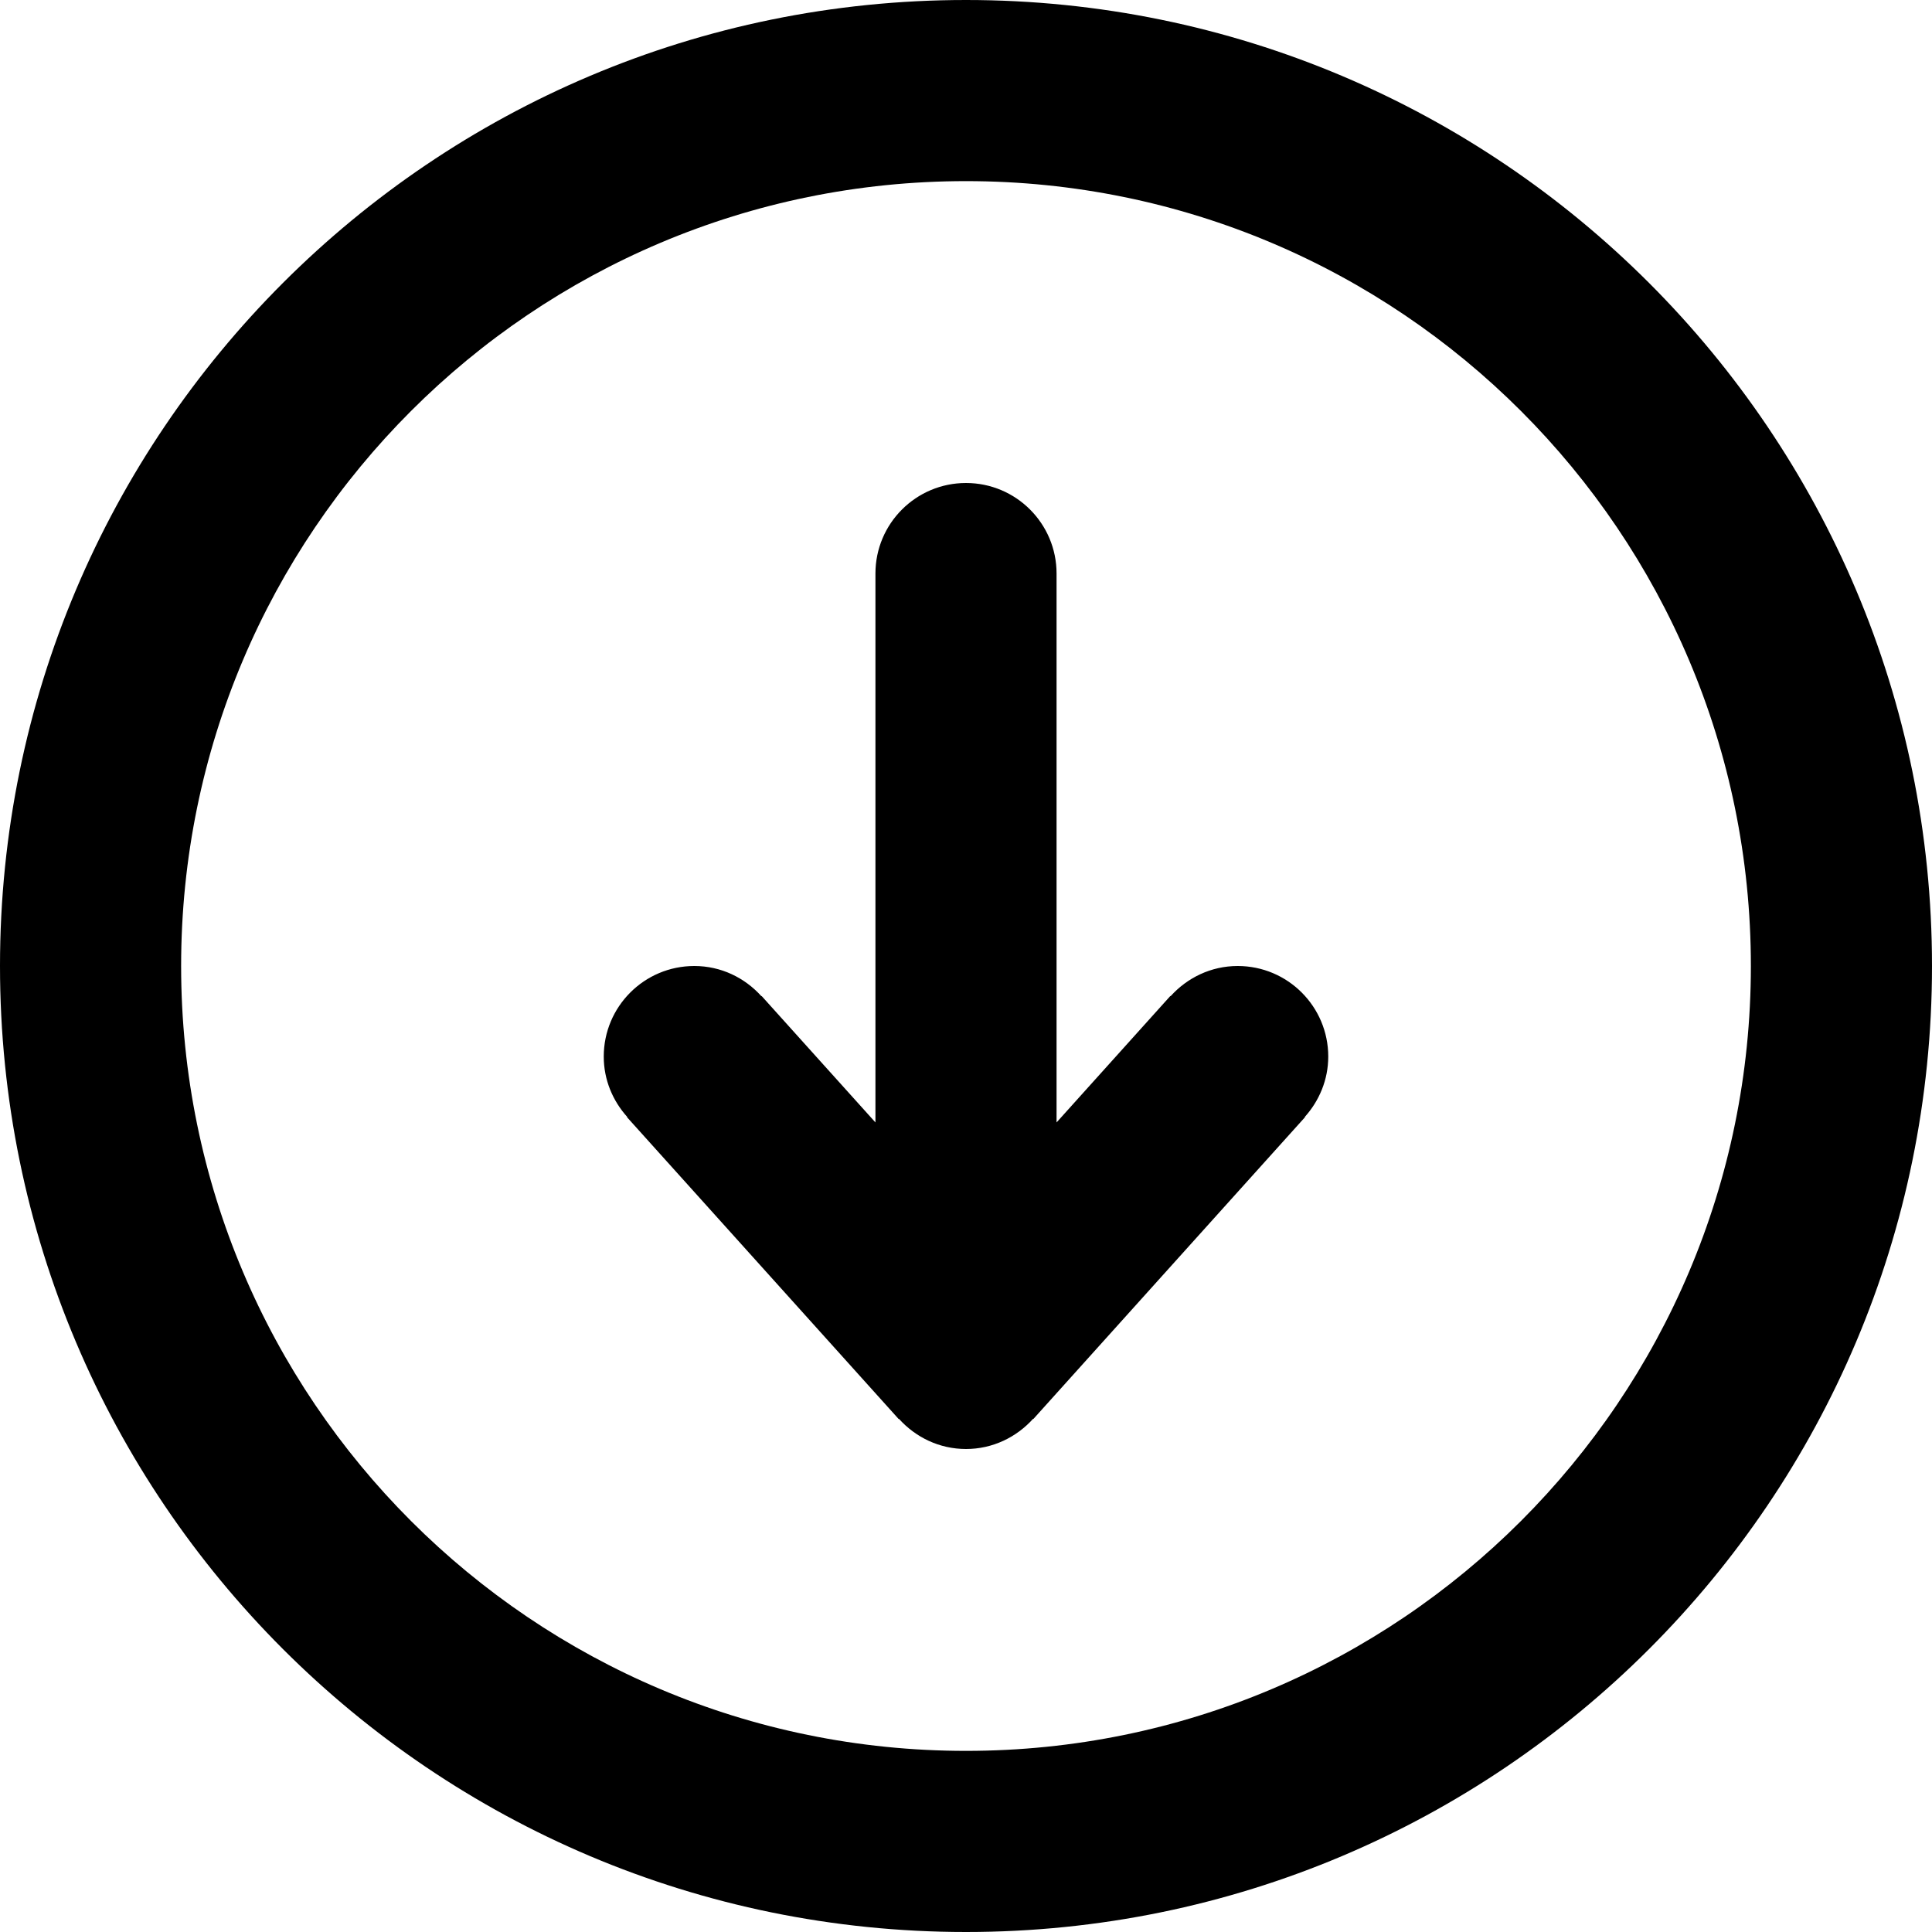 <?xml version="1.0" encoding="utf-8"?>
<!-- Generator: Adobe Illustrator 16.0.0, SVG Export Plug-In . SVG Version: 6.00 Build 0)  -->
<!DOCTYPE svg PUBLIC "-//W3C//DTD SVG 1.1//EN" "http://www.w3.org/Graphics/SVG/1.1/DTD/svg11.dtd">
<svg version="1.1" id="Layer_1" xmlns="http://www.w3.org/2000/svg" xmlns:xlink="http://www.w3.org/1999/xlink" x="0px" y="0px"
	 width="32px" height="32px" viewBox="0 0 64 64" enable-background="new 0 0 64 64" xml:space="preserve">
<g id="CIRCLE__x2F__DOWN_1_" enable-background="new    ">
	<g id="CIRCLE__x2F__DOWN">
		<g>
			<path d="M41,32c-0.885,0-1.673,0.391-2.223,1l-0.008-0.007L35,37.182V19c0-1.657-1.343-3-3-3s-3,1.343-3,3v18.182l-3.77-4.188
				L25.222,33c-0.549-0.61-1.337-1-2.222-1c-1.657,0-3,1.343-3,3c0,0.771,0.299,1.468,0.778,2l-0.008,0.008l9,10L29.778,47
				c0.549,0.609,1.336,1,2.222,1c0.885,0,1.673-0.391,2.223-1l0.008,0.007l9-10L43.223,37C43.7,36.468,44,35.771,44,35
				C44,33.343,42.657,32,41,32z M32,0C14.327,0,0,14.327,0,32s14.327,32,32,32s32-14.327,32-32S49.673,0,32,0z M32,58
				C17.641,58,6,46.359,6,32C6,17.64,17.641,6,32,6c14.359,0,26,11.64,26,26C58,46.359,46.359,58,32,58z"/>
		</g>
	</g>
</g>
</svg>
